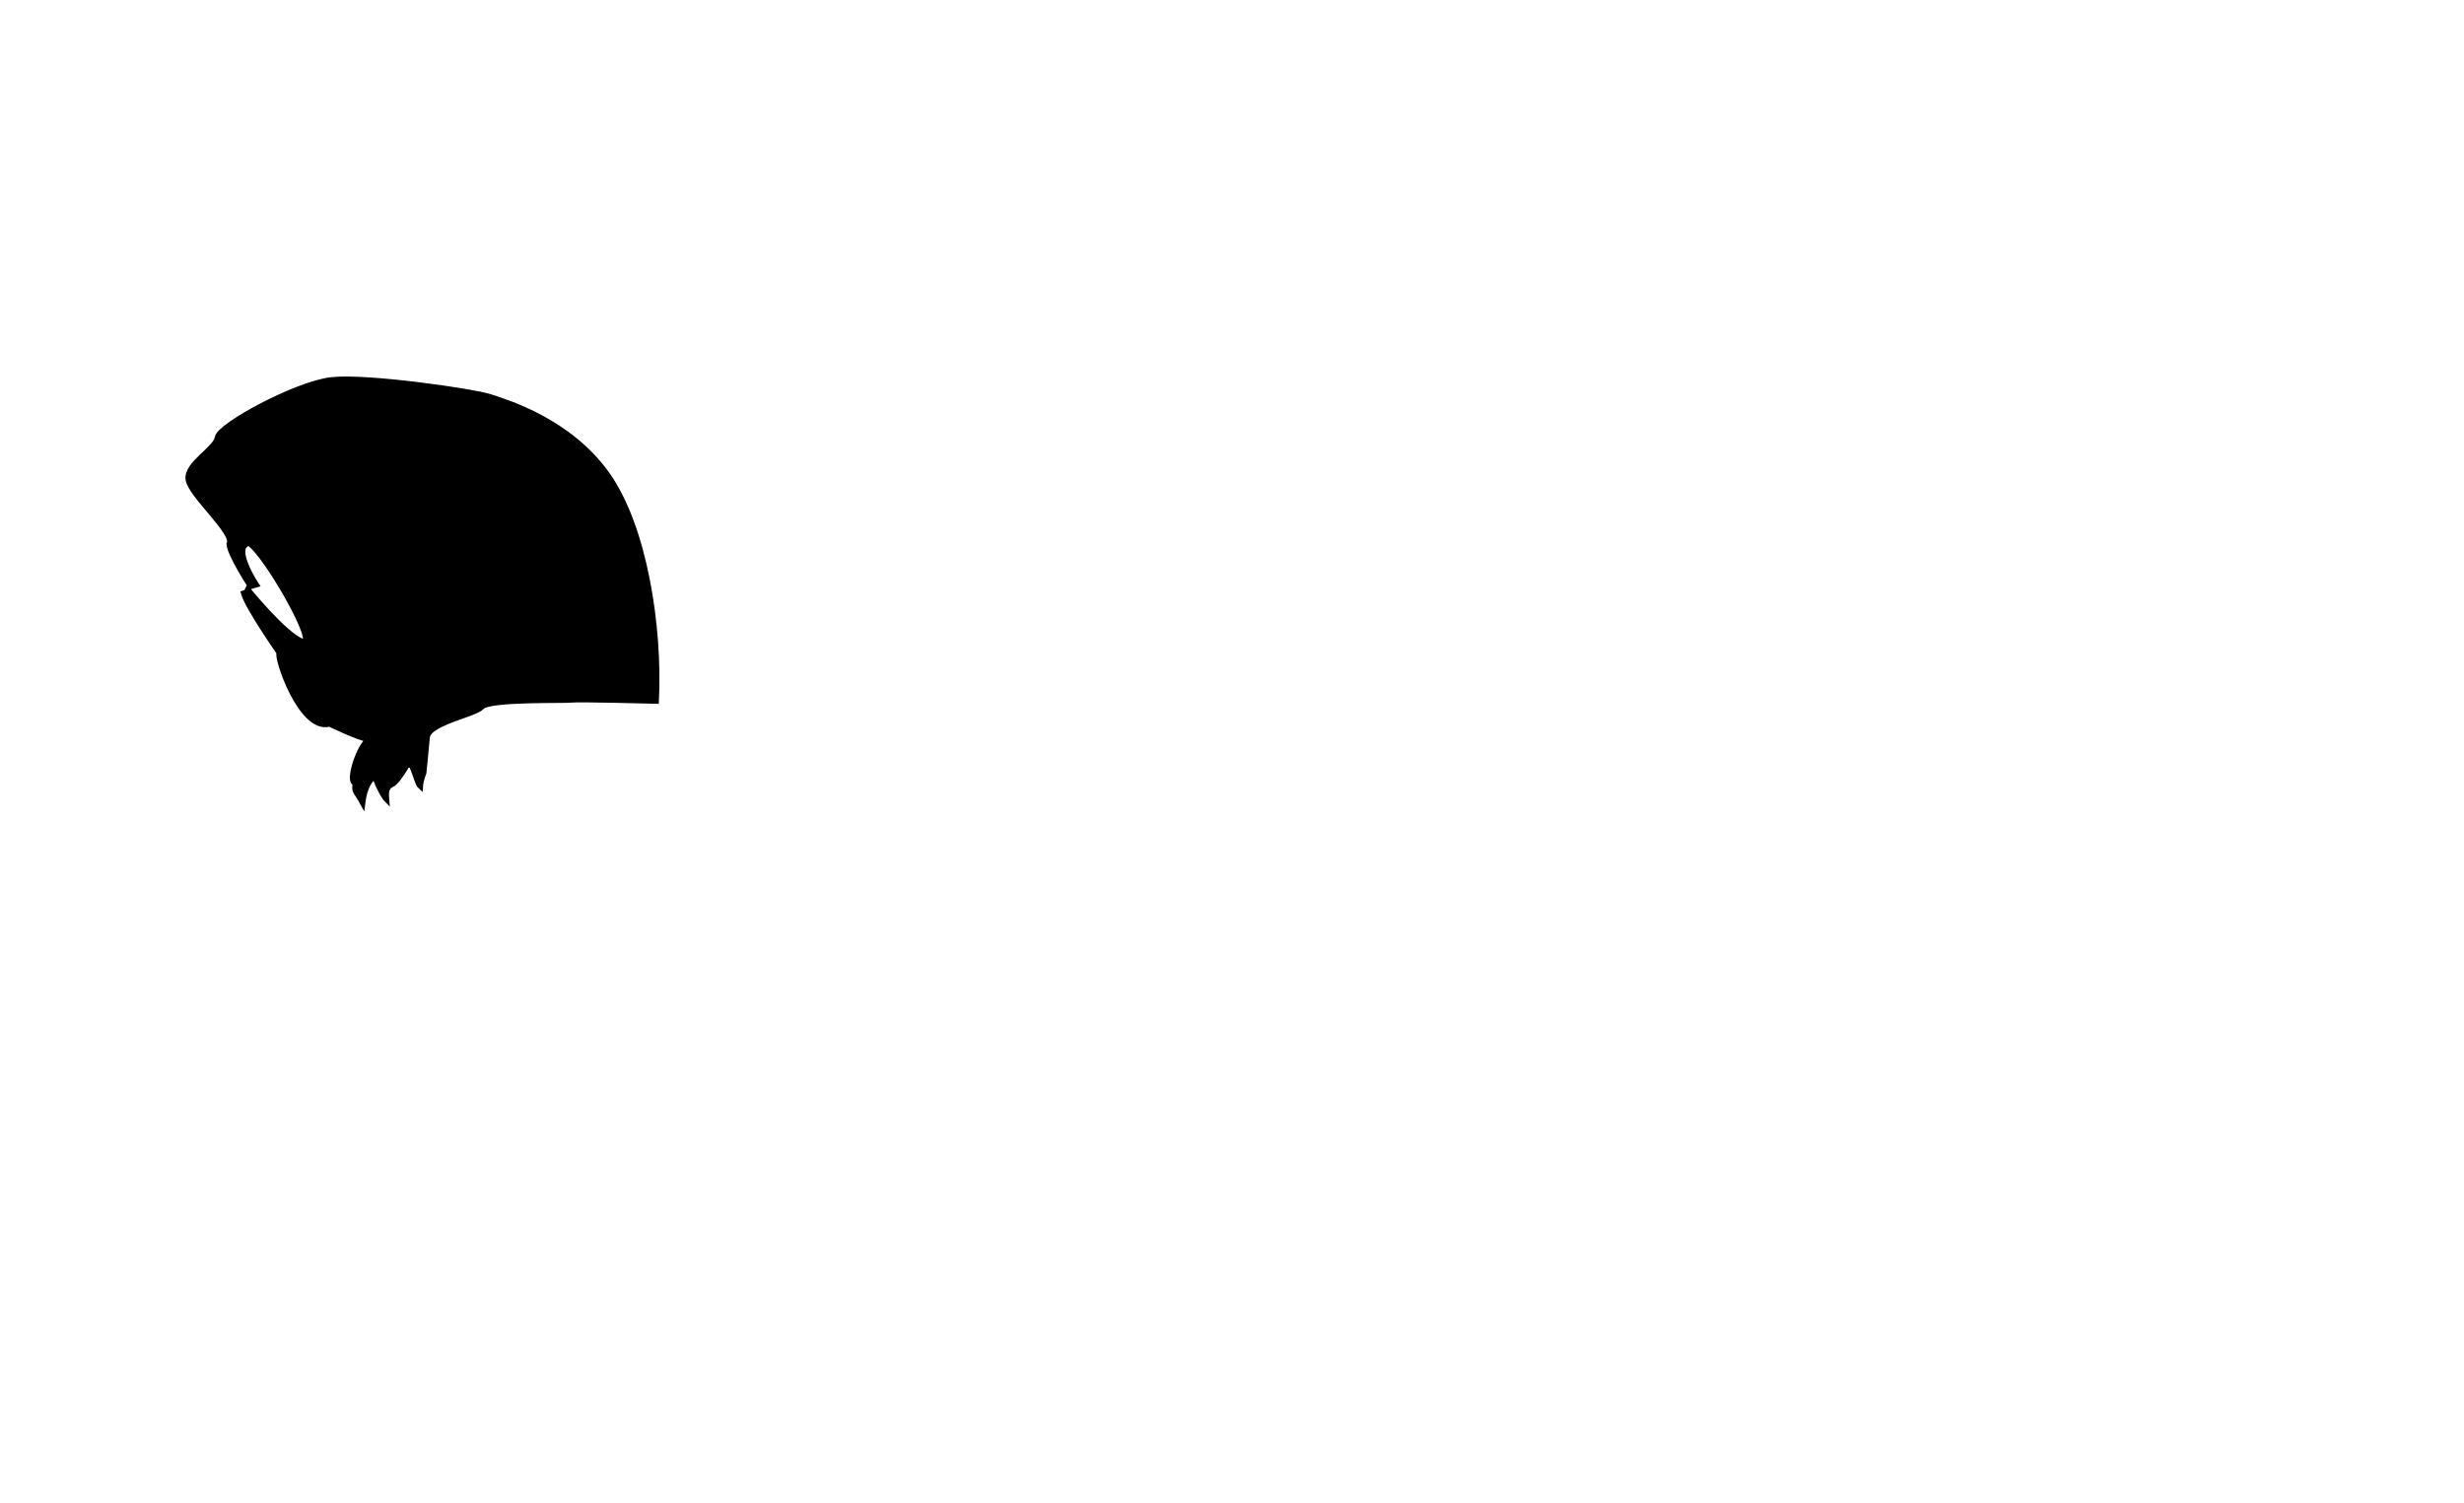 <svg xmlns="http://www.w3.org/2000/svg" width="466.2" height="284.4" viewBox="0 0 466.2 284.4"><path d="M46.866 111.51s6.918 8.536 10.283 9.834c3.365 1.3-6.918-16.705-10.049-18.547-3.33.698 1.409 7.85 1.409 7.85l-1.09.323s-3.92-5.991-4.069-8.03c1.224-2.042-7.448-9.343-7.749-12.294-.3-2.951 5.196-5.667 5.55-7.91.354-2.244 14.877-10.096 21.489-10.863 6.612-.768 26.743 2.125 30.049 3.188 3.306 1.062 15.025 4.645 22.156 14.644 7.132 9.999 10.012 28.921 9.326 42.957 0 0-14.952-.396-16.015-.219-1.063.177-15.526-.236-16.943 1.299-1.417 1.535-10.16 2.982-10.395 5.816-.237 2.833-.645 6.7-.645 6.7s-.556 1.268-.64 2.562c-.48-.418-.803-1.984-1.635-3.962-1.502-.093.522-2.685.54-2.71 0 0-2.81 5.644-4.286 6.294-1.476.65-.993 2.41-.966 2.91-.584-.585-1.745-2.733-2.28-4.472-.933.619-1.922 2.108-2.297 5.051-1.414-2.595-1.62-1.914-1.381-3.82-1.553.137.591-6.953 2.54-8.193-1.747-.175-7.424-2.93-7.424-2.93-5.47 1.498-10.206-12.89-9.504-13.46 0 0-6.048-8.685-6.756-11.282.937-.28.782-.736.782-.736z" fill-rule="evenodd" stroke="#000"/></svg>